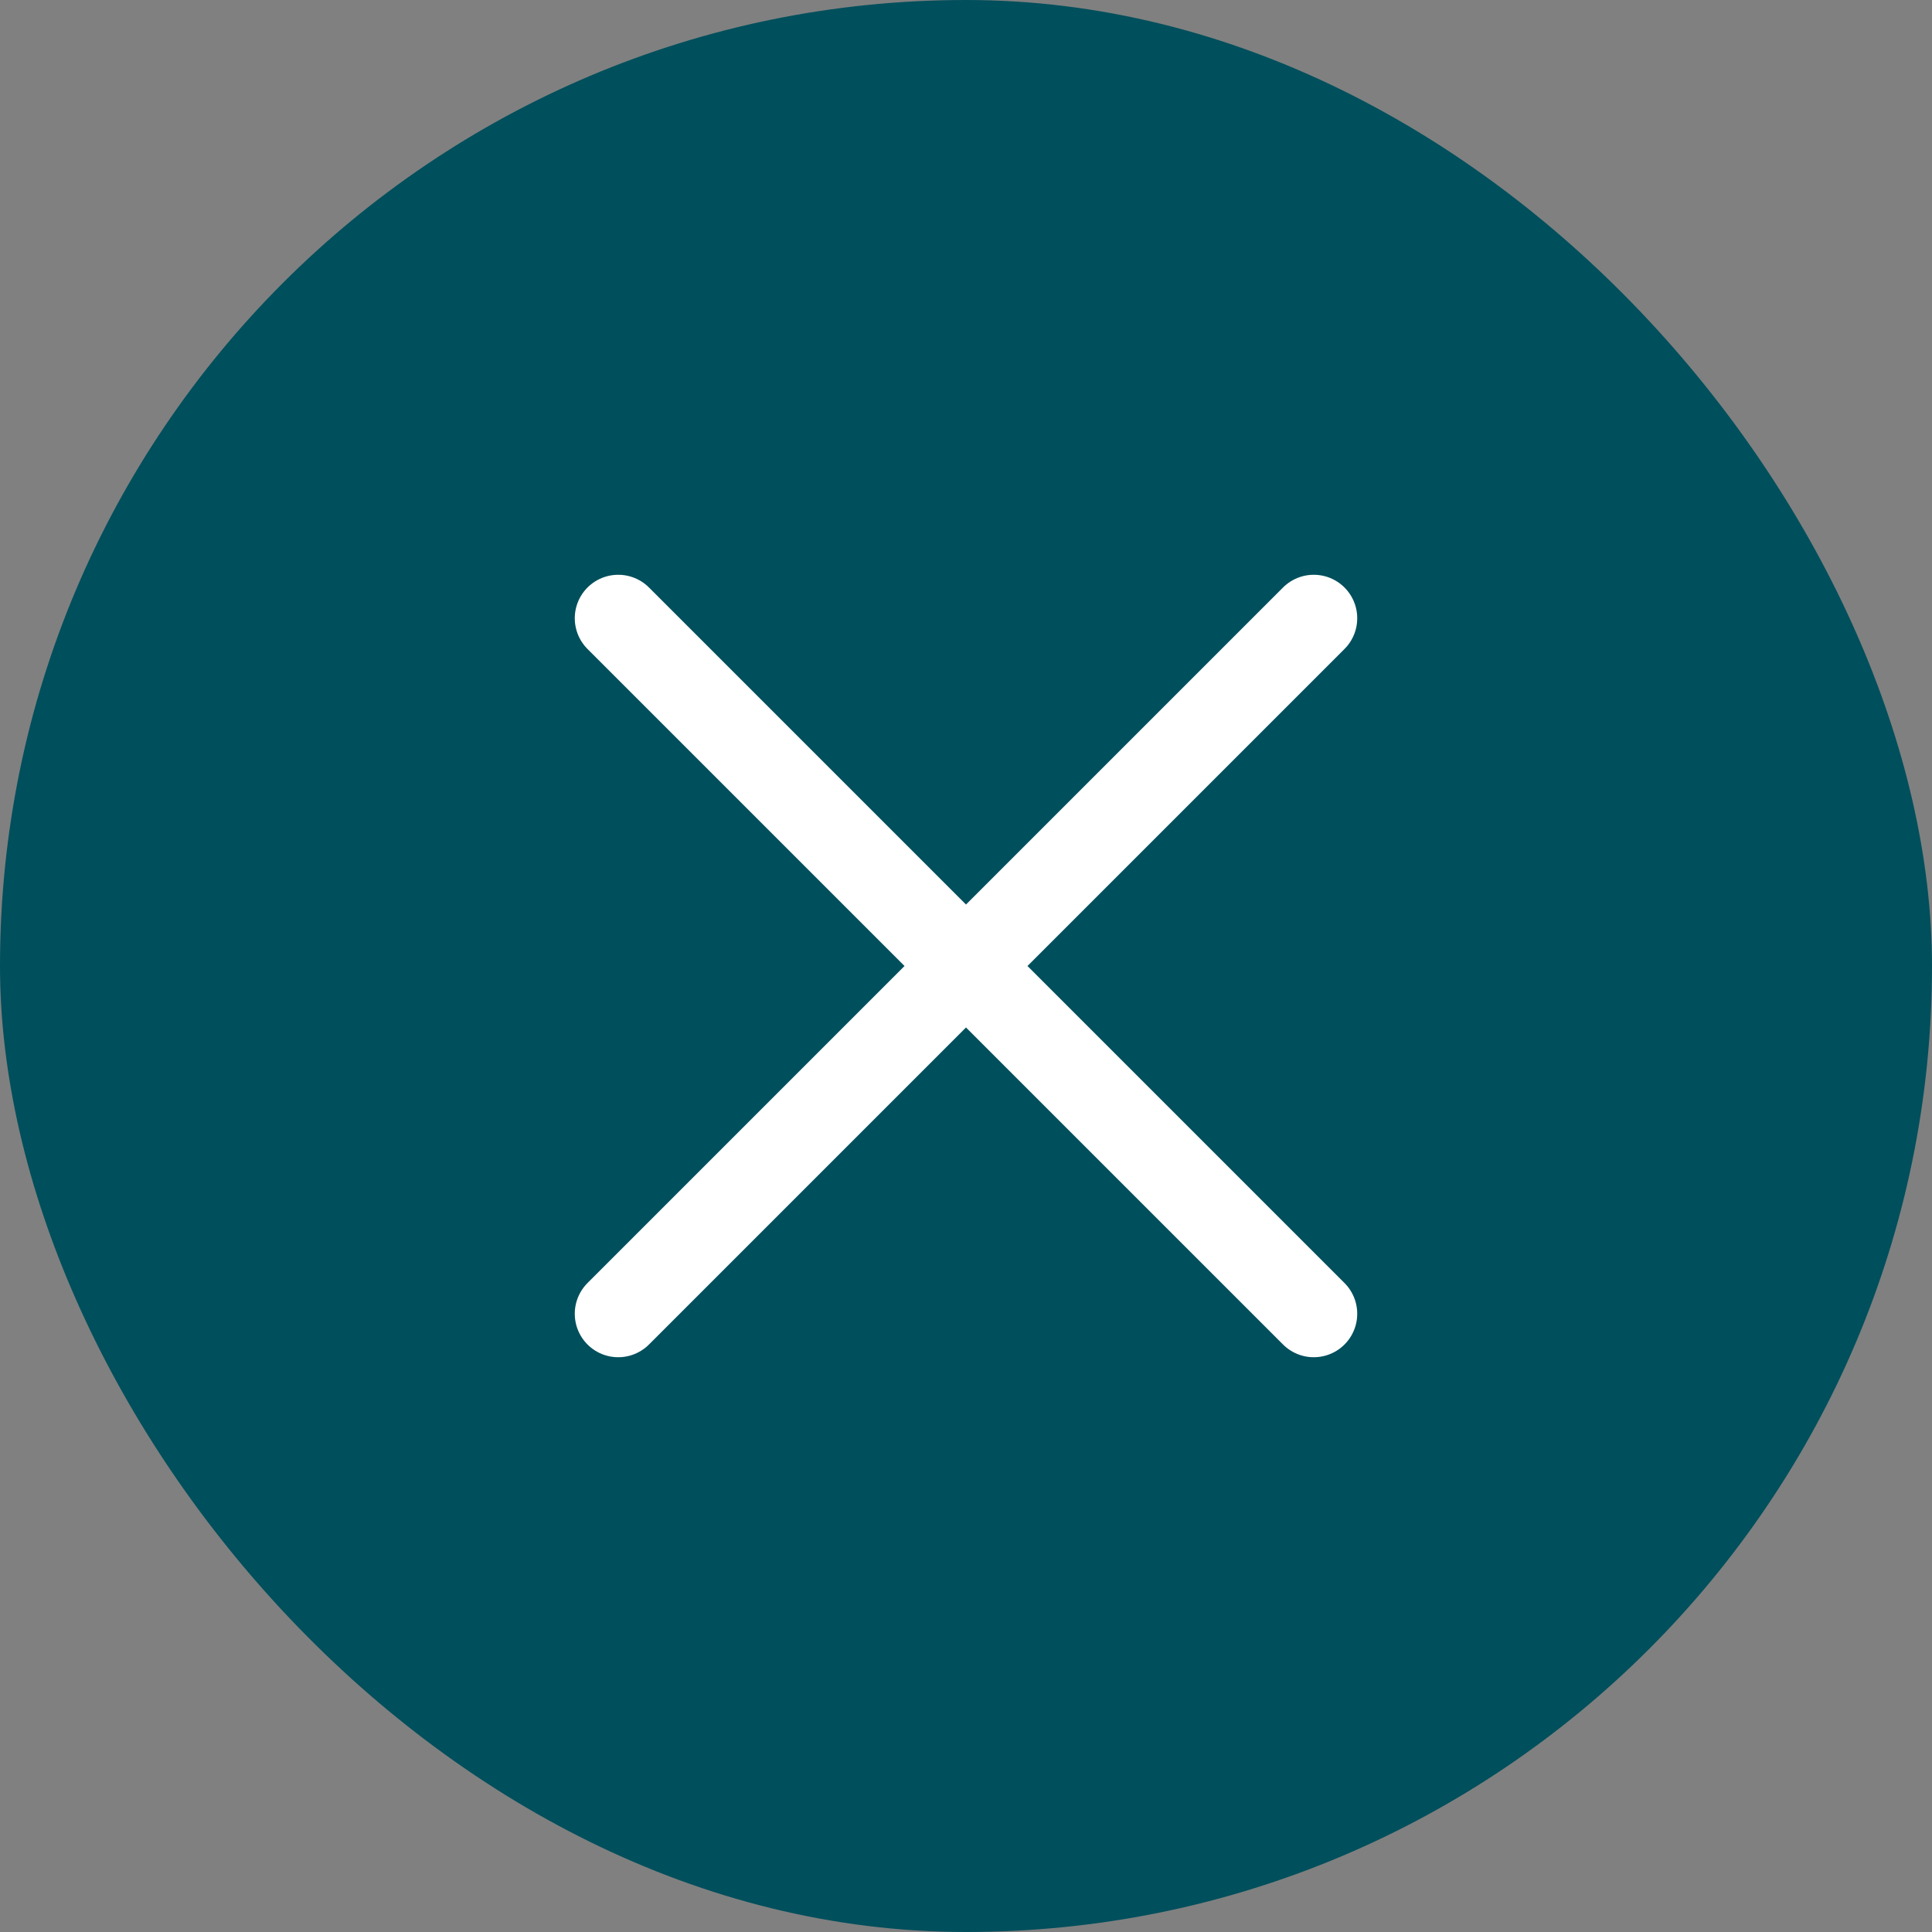 <svg width="50" height="50" viewBox="0 0 50 50" fill="none" xmlns="http://www.w3.org/2000/svg">
<rect x="0" y="0" width="50" height="50" fill="#808080" stroke="none"/>
<rect width="50" height="50" rx="25" fill="#004F5C"/>
<path d="M16 34L34 16L16 34ZM16 16L34 34Z" fill="white"/>
<path d="M16 16L34 34M16 34L34 16L16 34Z" stroke="white" stroke-width="2.25" stroke-linecap="round" stroke-linejoin="round"/>
</svg>
